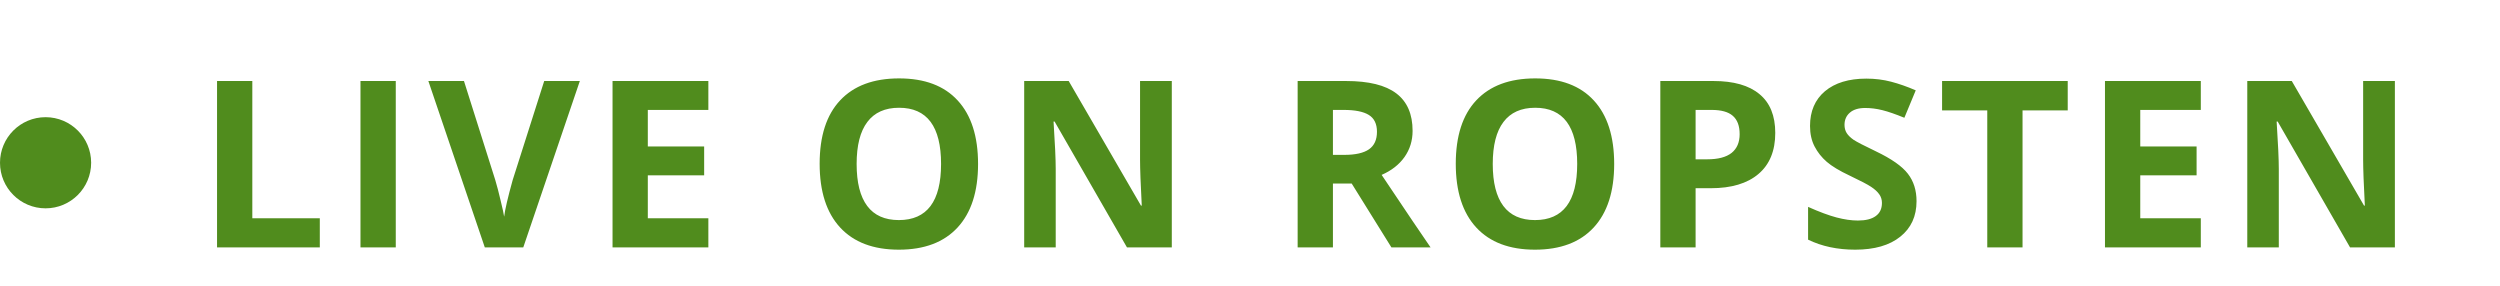 <svg viewBox="0 0 192 22" fill="none" xmlns="http://www.w3.org/2000/svg">
    <path d="M16.669 19V6.222H19.378V16.762H24.561V19H16.669ZM27.685 19V6.222H30.395V19H27.685ZM41.795 6.222H44.531L40.187 19H37.233L32.898 6.222H35.633L38.037 13.826C38.171 14.274 38.308 14.799 38.448 15.399C38.593 15.993 38.684 16.407 38.719 16.64C38.783 16.104 39.001 15.166 39.374 13.826L41.795 6.222ZM54.402 19H47.043V6.222H54.402V8.442H49.752V11.247H54.079V13.467H49.752V16.762H54.402V19ZM75.115 12.593C75.115 14.709 74.591 16.334 73.542 17.471C72.493 18.607 70.99 19.175 69.032 19.175C67.074 19.175 65.571 18.607 64.522 17.471C63.473 16.334 62.949 14.703 62.949 12.576C62.949 10.449 63.473 8.826 64.522 7.708C65.576 6.583 67.085 6.021 69.049 6.021C71.013 6.021 72.513 6.586 73.55 7.716C74.593 8.847 75.115 10.472 75.115 12.593ZM65.789 12.593C65.789 14.021 66.06 15.096 66.602 15.819C67.144 16.541 67.954 16.902 69.032 16.902C71.193 16.902 72.274 15.466 72.274 12.593C72.274 9.715 71.199 8.276 69.049 8.276C67.971 8.276 67.158 8.64 66.611 9.368C66.063 10.091 65.789 11.166 65.789 12.593ZM89.994 19H86.551L80.992 9.333H80.913C81.024 11.041 81.079 12.258 81.079 12.987V19H78.658V6.222H82.076L87.626 15.792H87.687C87.599 14.132 87.556 12.958 87.556 12.27V6.222H89.994V19ZM102.369 11.894H103.243C104.099 11.894 104.731 11.751 105.139 11.466C105.547 11.18 105.751 10.732 105.751 10.12C105.751 9.514 105.541 9.083 105.122 8.826C104.708 8.57 104.064 8.442 103.19 8.442H102.369V11.894ZM102.369 14.097V19H99.659V6.222H103.383C105.119 6.222 106.404 6.539 107.237 7.174C108.07 7.804 108.487 8.762 108.487 10.05C108.487 10.802 108.28 11.472 107.866 12.06C107.453 12.643 106.867 13.1 106.11 13.432C108.032 16.305 109.285 18.161 109.868 19H106.861L103.811 14.097H102.369ZM123.969 12.593C123.969 14.709 123.445 16.334 122.396 17.471C121.347 18.607 119.844 19.175 117.886 19.175C115.928 19.175 114.425 18.607 113.376 17.471C112.327 16.334 111.803 14.703 111.803 12.576C111.803 10.449 112.327 8.826 113.376 7.708C114.431 6.583 115.94 6.021 117.904 6.021C119.867 6.021 121.368 6.586 122.405 7.716C123.448 8.847 123.969 10.472 123.969 12.593ZM114.643 12.593C114.643 14.021 114.914 15.096 115.456 15.819C115.998 16.541 116.808 16.902 117.886 16.902C120.048 16.902 121.129 15.466 121.129 12.593C121.129 9.715 120.054 8.276 117.904 8.276C116.826 8.276 116.013 8.64 115.465 9.368C114.917 10.091 114.643 11.166 114.643 12.593ZM130.222 12.235H131.114C131.947 12.235 132.57 12.072 132.984 11.746C133.398 11.414 133.605 10.933 133.605 10.303C133.605 9.668 133.43 9.199 133.08 8.896C132.736 8.593 132.194 8.442 131.454 8.442H130.222V12.235ZM136.34 10.207C136.34 11.582 135.909 12.634 135.047 13.363C134.19 14.091 132.969 14.455 131.385 14.455H130.222V19H127.513V6.222H131.594C133.144 6.222 134.321 6.557 135.125 7.227C135.935 7.891 136.34 8.885 136.34 10.207ZM147.19 15.451C147.19 16.605 146.774 17.514 145.941 18.178C145.113 18.843 143.959 19.175 142.479 19.175C141.116 19.175 139.91 18.918 138.861 18.406V15.889C139.723 16.273 140.452 16.544 141.046 16.701C141.646 16.859 142.194 16.937 142.689 16.937C143.283 16.937 143.738 16.824 144.053 16.596C144.373 16.369 144.533 16.031 144.533 15.583C144.533 15.332 144.463 15.111 144.324 14.918C144.184 14.72 143.977 14.531 143.703 14.35C143.435 14.17 142.884 13.881 142.051 13.485C141.27 13.118 140.685 12.765 140.294 12.427C139.904 12.089 139.592 11.696 139.359 11.247C139.126 10.799 139.01 10.274 139.01 9.674C139.01 8.544 139.391 7.655 140.154 7.008C140.924 6.362 141.984 6.038 143.336 6.038C144 6.038 144.632 6.117 145.233 6.274C145.839 6.432 146.471 6.653 147.129 6.938L146.255 9.045C145.573 8.765 145.008 8.57 144.56 8.459C144.117 8.349 143.68 8.293 143.249 8.293C142.736 8.293 142.342 8.413 142.069 8.652C141.795 8.89 141.658 9.202 141.658 9.587C141.658 9.826 141.713 10.035 141.824 10.216C141.935 10.391 142.109 10.563 142.348 10.732C142.593 10.895 143.167 11.192 144.07 11.623C145.265 12.194 146.083 12.768 146.526 13.345C146.969 13.916 147.19 14.618 147.19 15.451ZM155.331 19H152.622V8.477H149.152V6.222H158.801V8.477H155.331V19ZM169.022 19H161.662V6.222H169.022V8.442H164.372V11.247H168.698V13.467H164.372V16.762H169.022V19ZM183.927 19H180.484L174.925 9.333H174.846C174.957 11.041 175.012 12.258 175.012 12.987V19H172.591V6.222H176.009L181.559 15.792H181.62C181.532 14.132 181.489 12.958 181.489 12.27V6.222H183.927V19Z" fill="#508C1D"/>
    <circle cx="3.5" cy="12.5" r="3.5" fill="#508C1D"/>
</svg>
